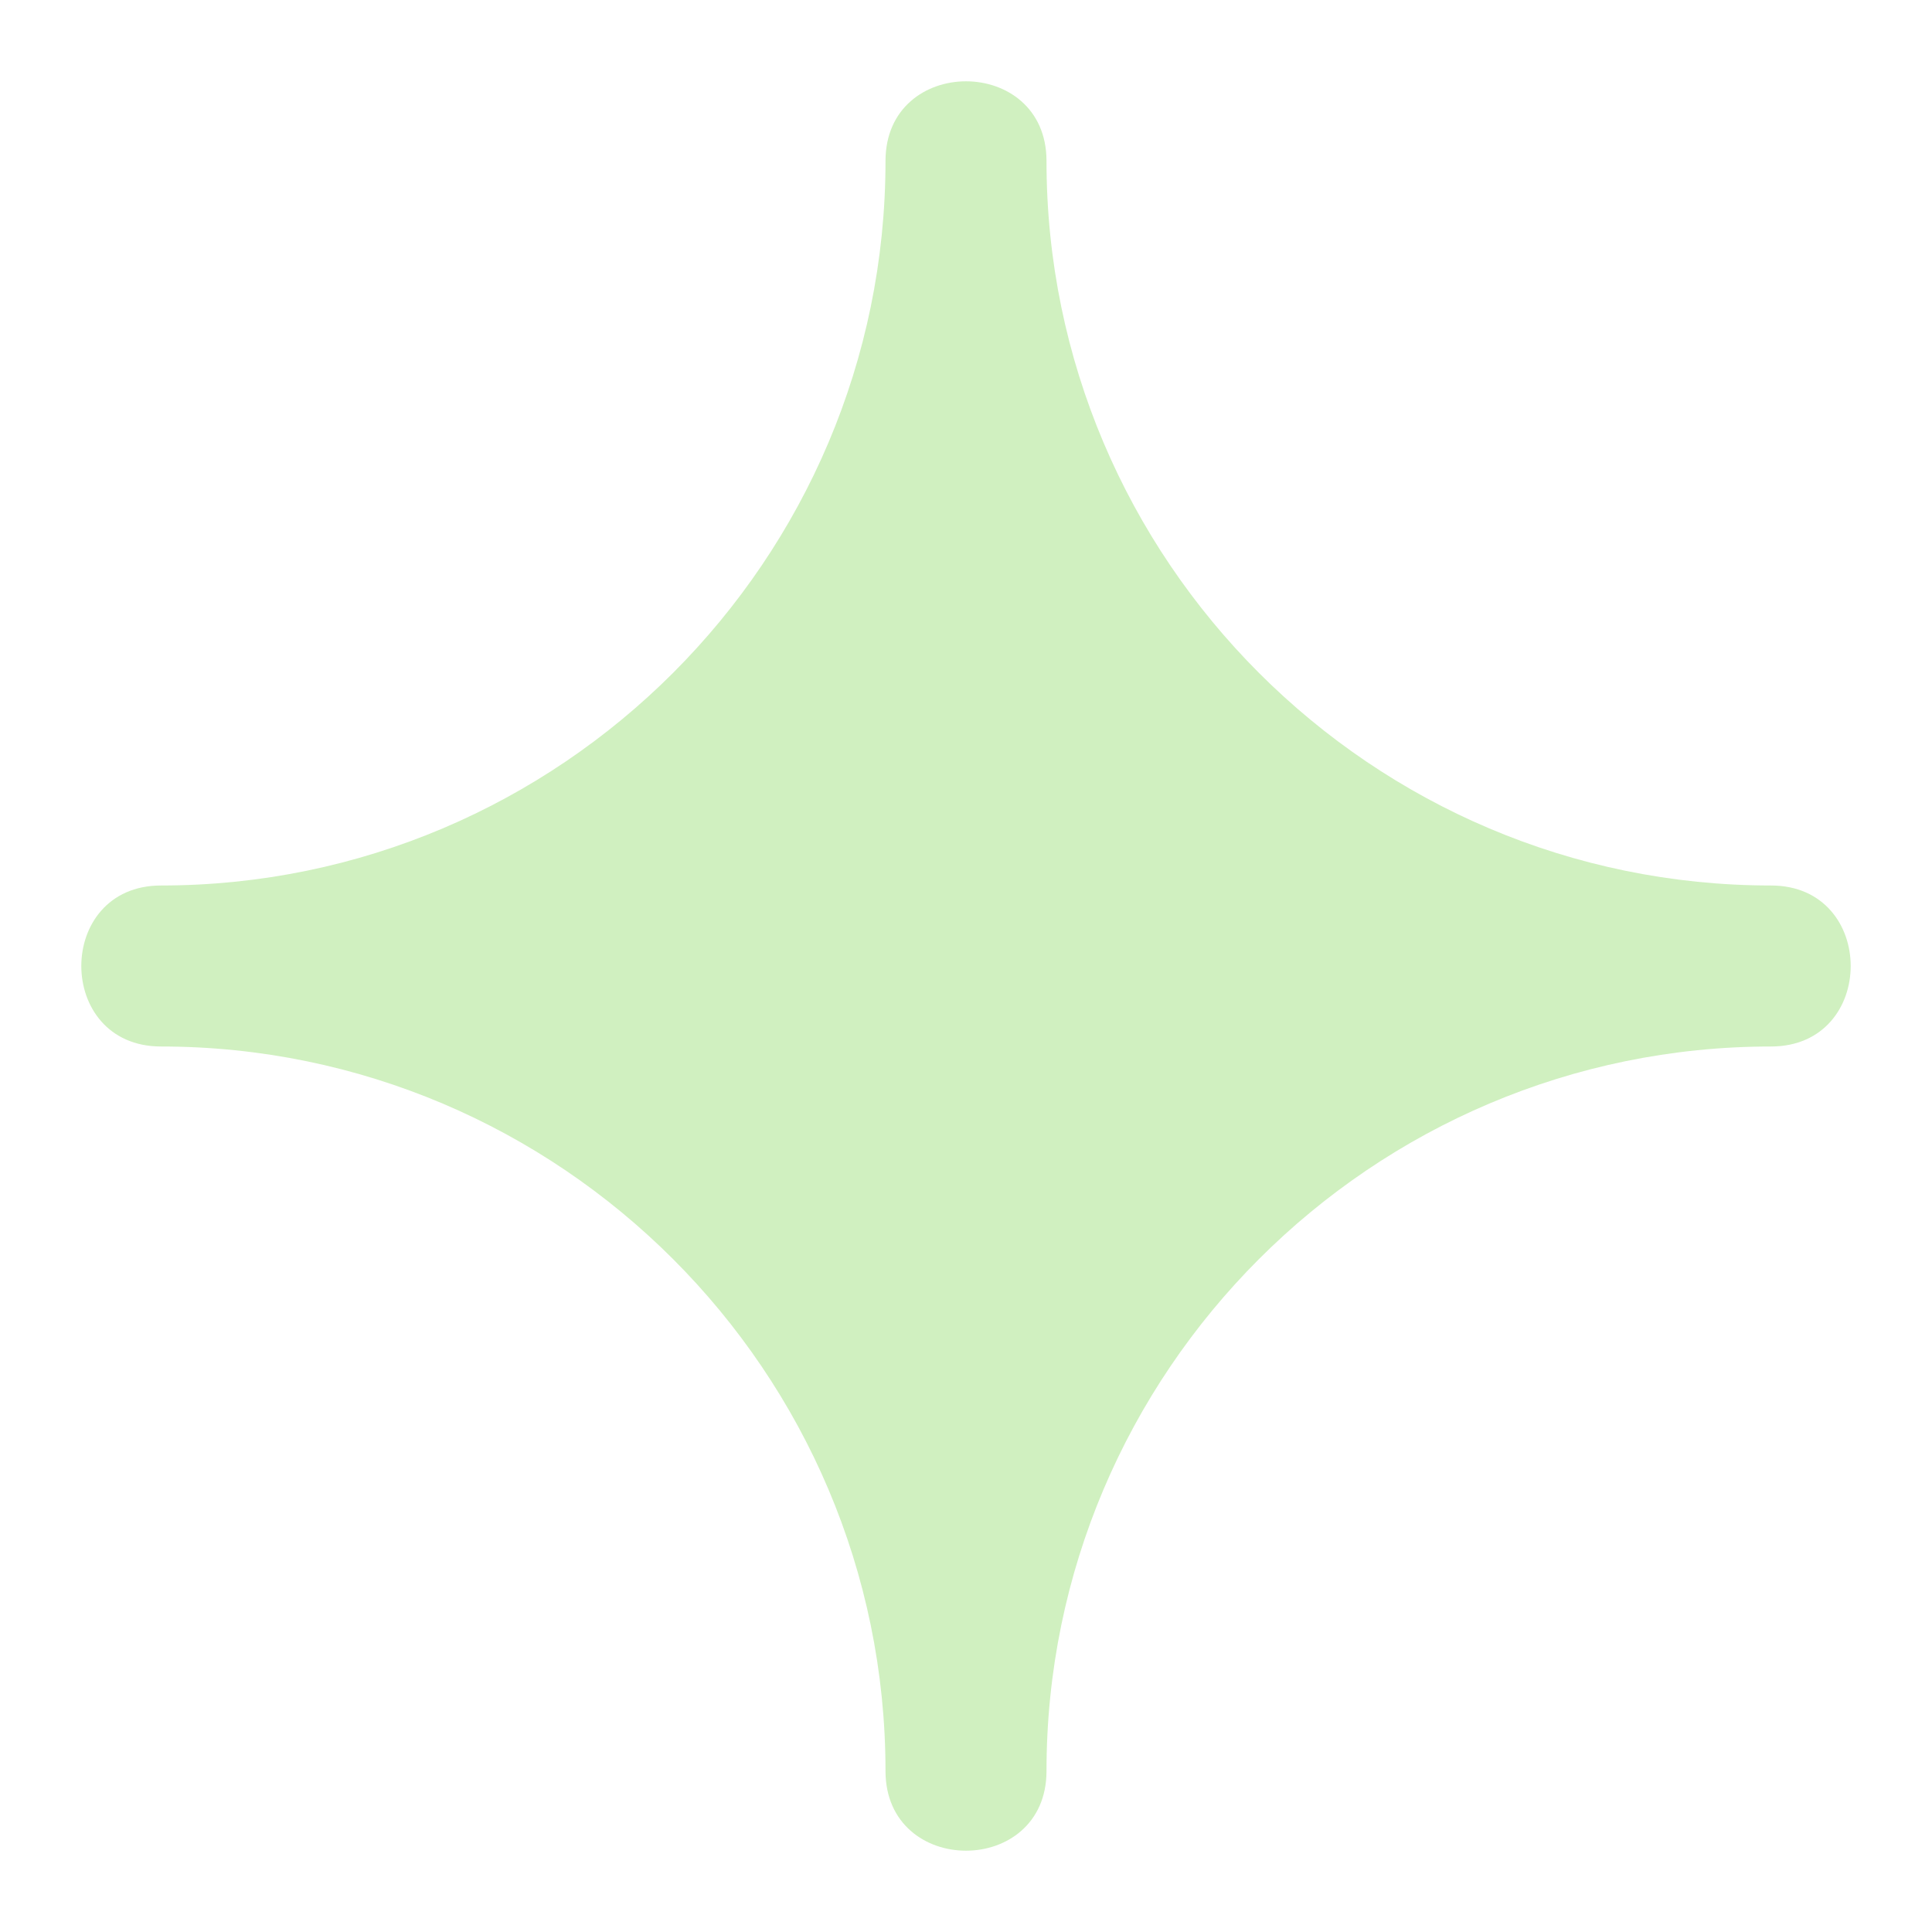 ﻿<svg xmlns='http://www.w3.org/2000/svg' width='24' height='24' viewBox='0 0 24 24'><path fill='#D0F0C0' d='M22 11c-4.96 0-9-4.04-9-9 0-1.32-2-1.32-2 0 0 4.96-4.04 9-9 9-1.32 0-1.32 2 0 2 4.96 0 9 4.04 9 9 0 1.32 2 1.32 2 0 0-4.96 4.04-9 9-9 1.32 0 1.32-2 0-2Z'></path></svg>